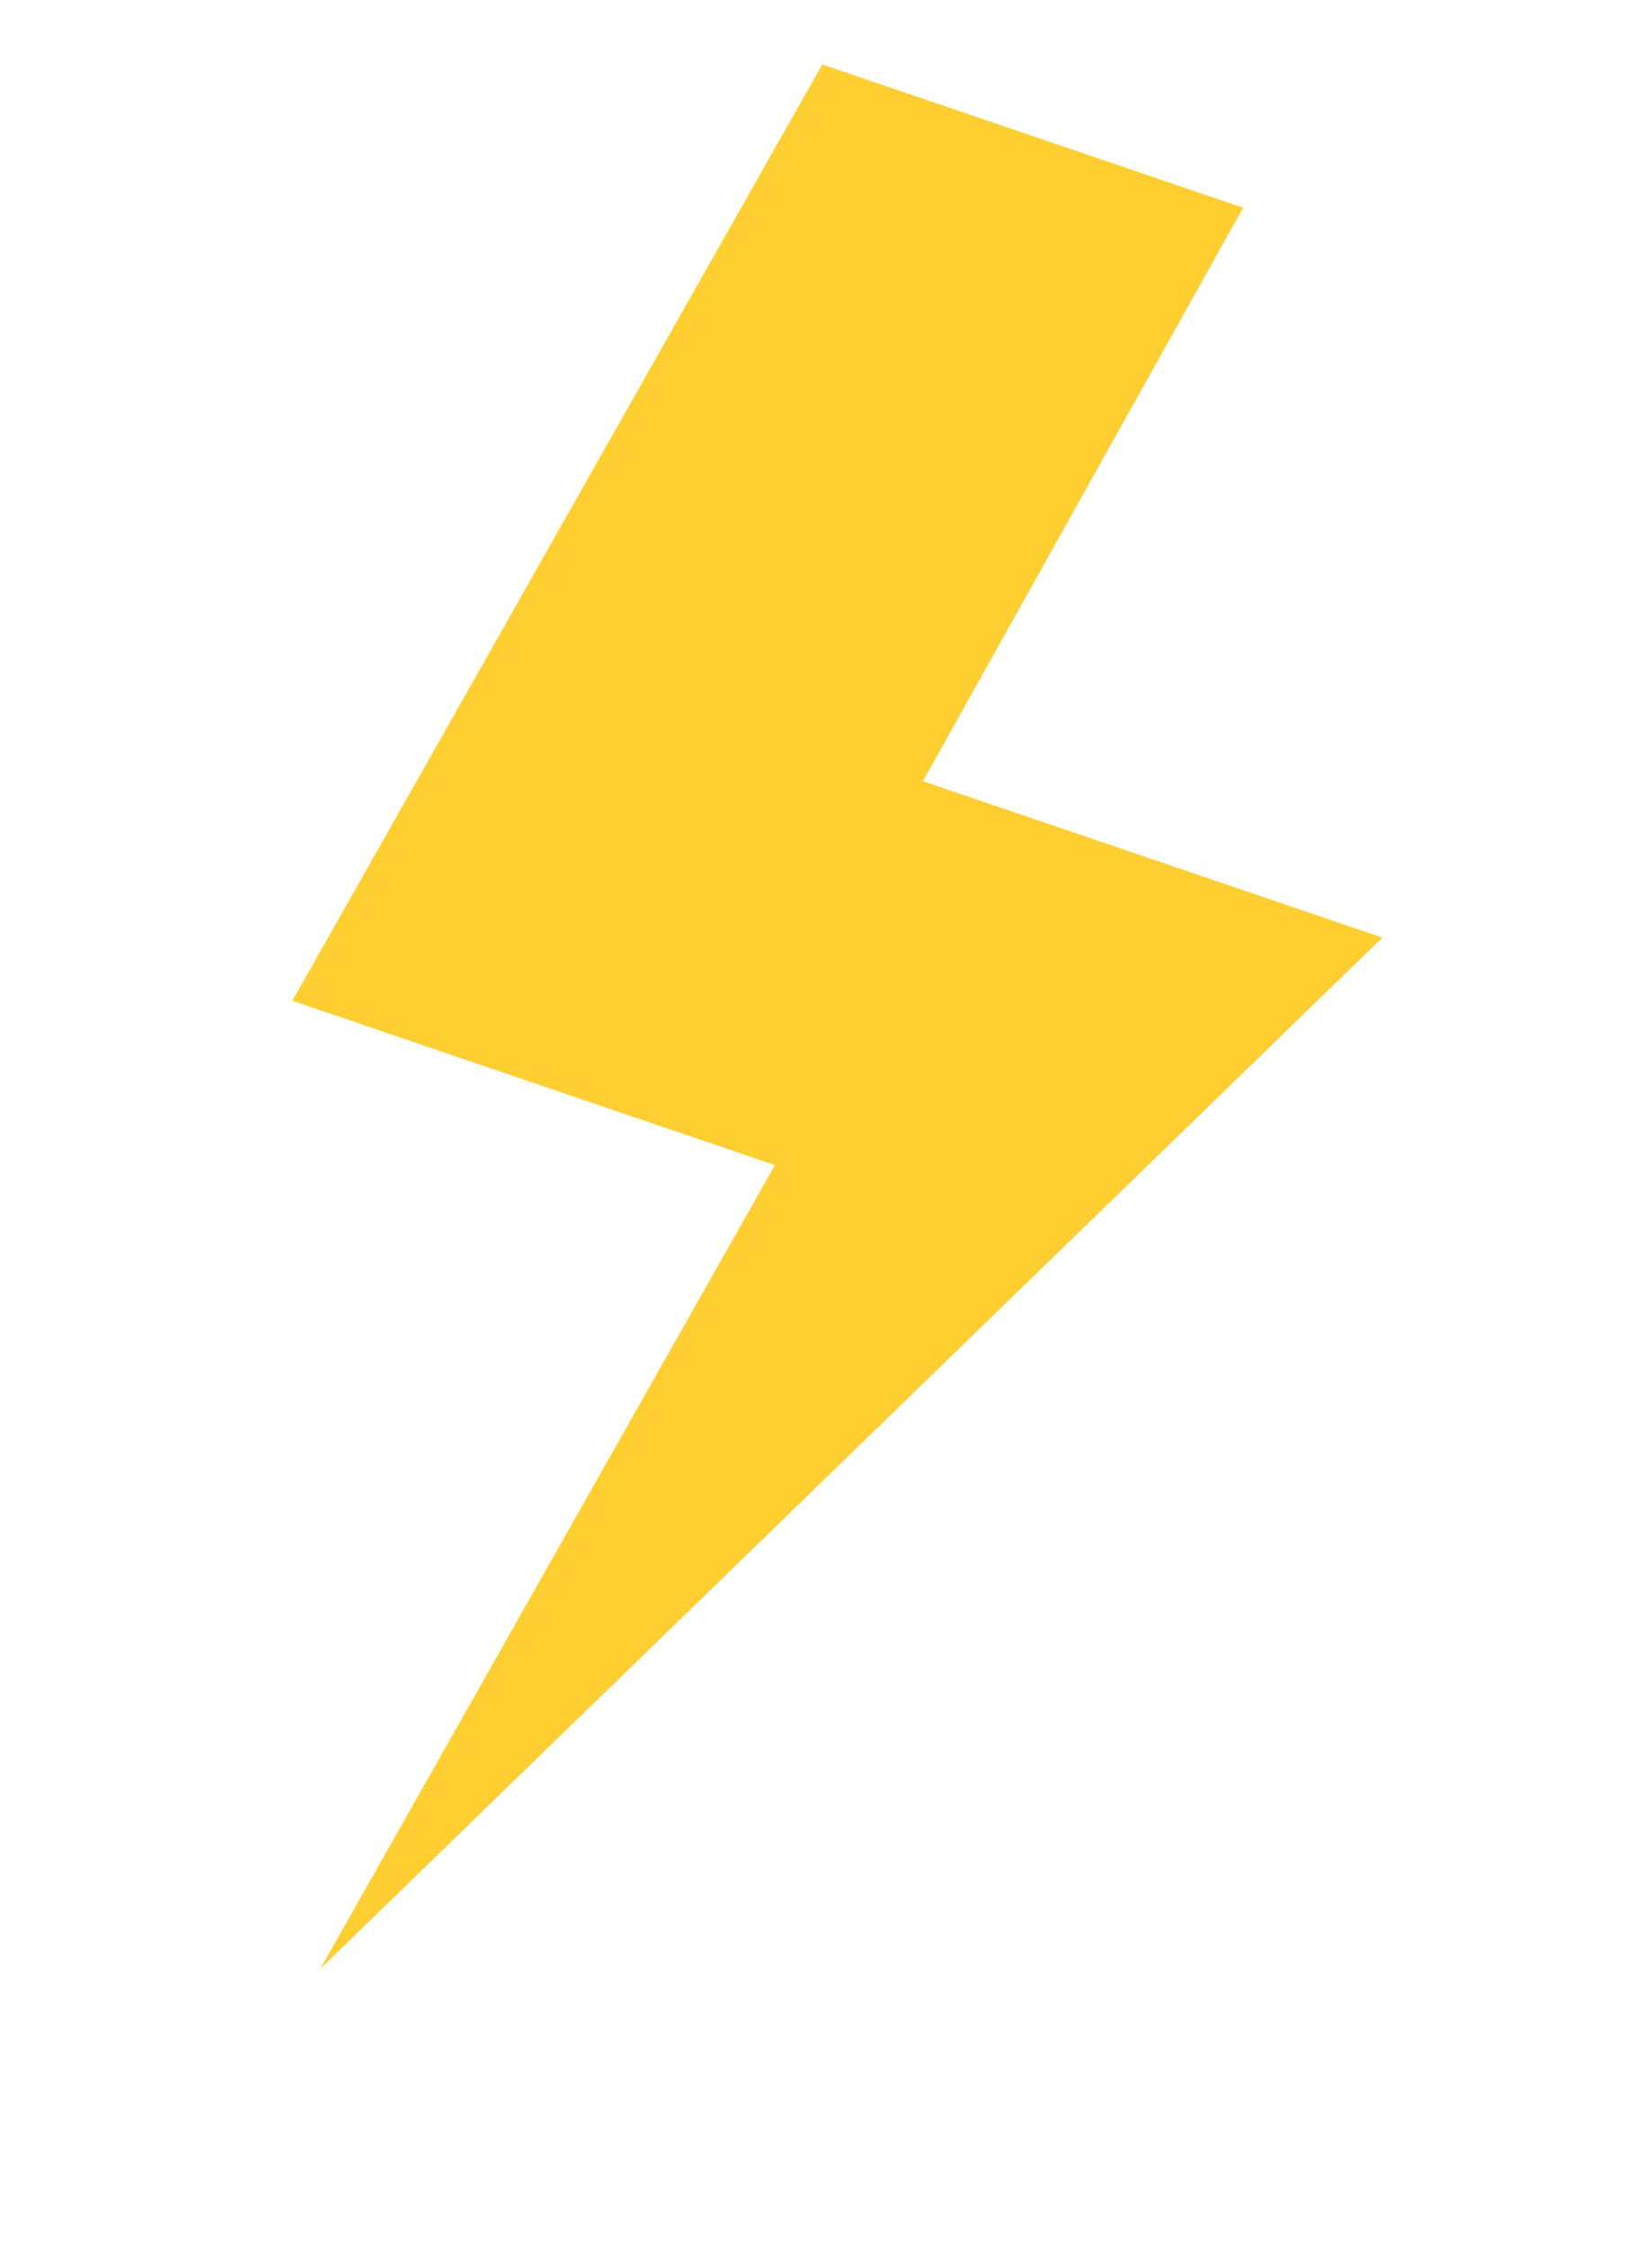 <svg width="25" height="34" fill="none" xmlns="http://www.w3.org/2000/svg"><path d="M12.444.975l-8.02 14.168 7.303 2.487L4.85 29.787l16.07-15.6-6.953-2.367 4.846-8.677L12.444.975z" fill="#FFCE31"/></svg>